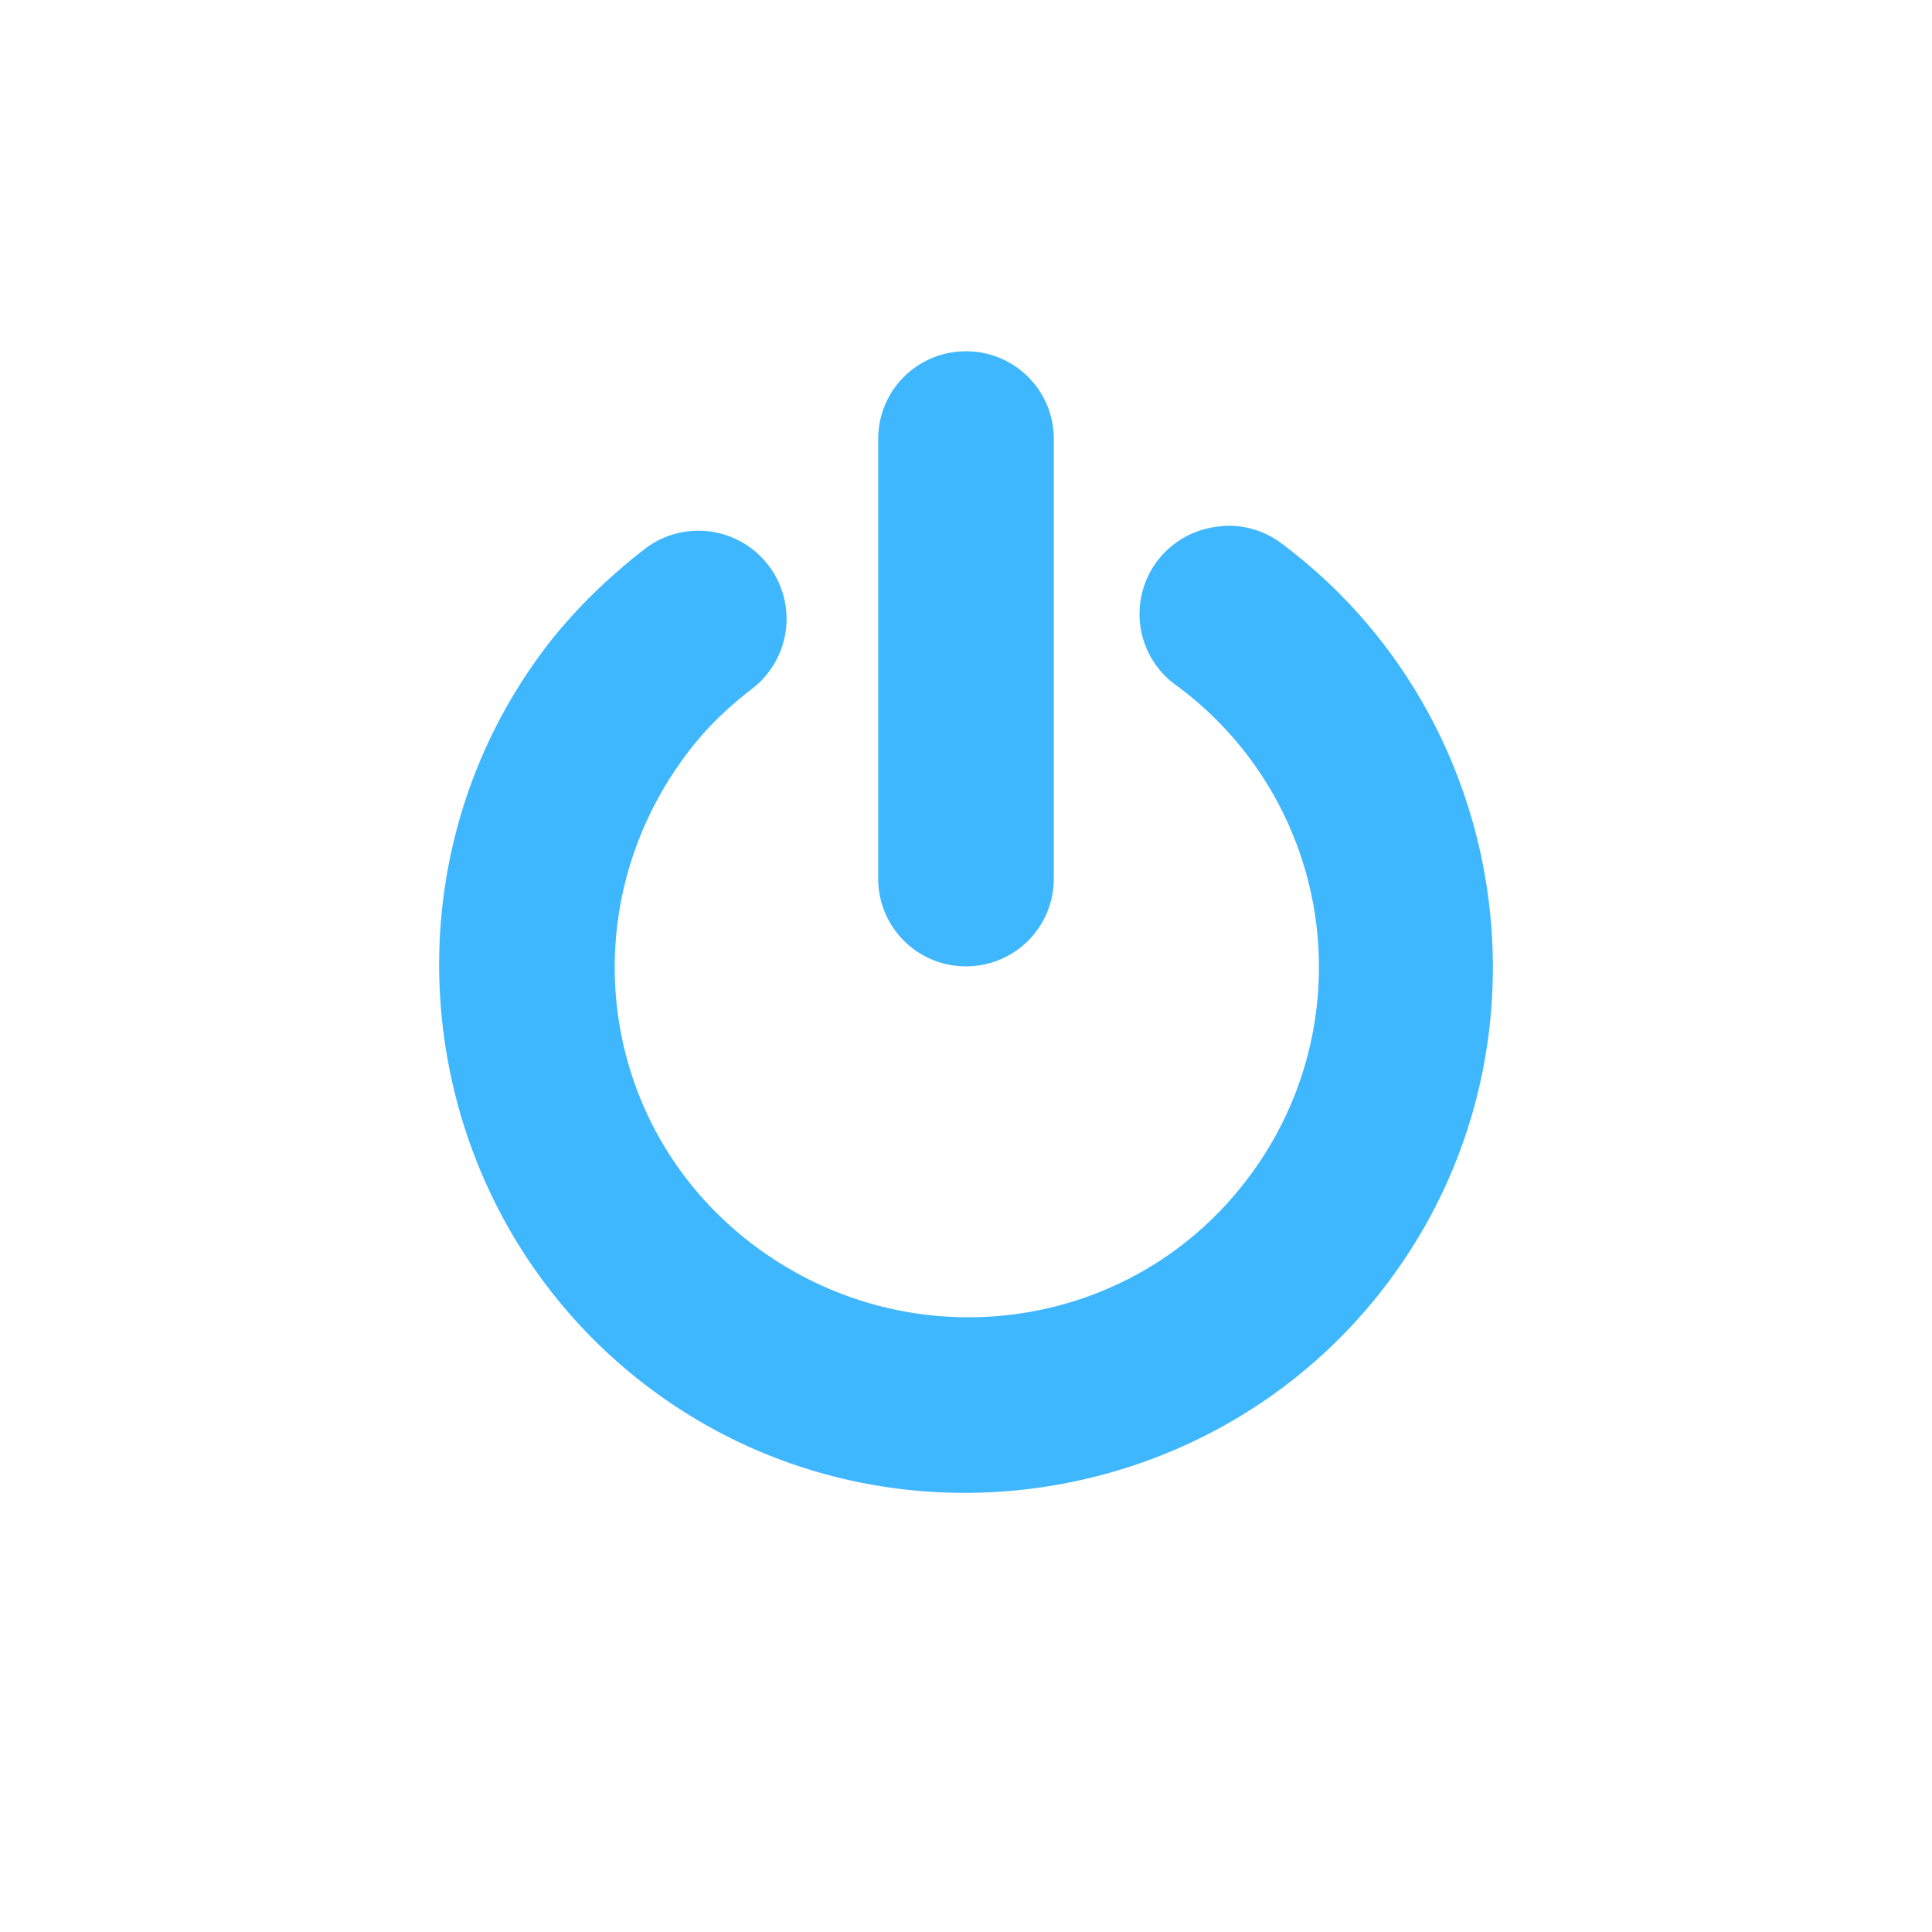 <svg xmlns="http://www.w3.org/2000/svg" width="22" height="22"><defs><style id="current-color-scheme" type="text/css"></style></defs><path d="M11 4c-.554 0-1 .446-1 1v5.004c0 .554.446 1 1 1s1-.446 1-1V5c0-.554-.446-1-1-1zm3.037 1.988a1 1 0 0 0-.193.012 1 1 0 0 0-.438 1.813 3.98 3.98 0 0 1 .813 5.593c-1.33 1.779-3.847 2.112-5.625.781-1.779-1.33-2.112-3.815-.781-5.593.216-.29.463-.53.75-.75a1.003 1.003 0 0 0-1.22-1.594c-.428.332-.83.722-1.155 1.156-1.978 2.644-1.426 6.429 1.218 8.407 2.644 1.977 6.429 1.425 8.407-1.22 1.977-2.643 1.425-6.428-1.22-8.405a1 1 0 0 0-.556-.2z" fill="currentColor" color="#3fb7ff"/></svg>